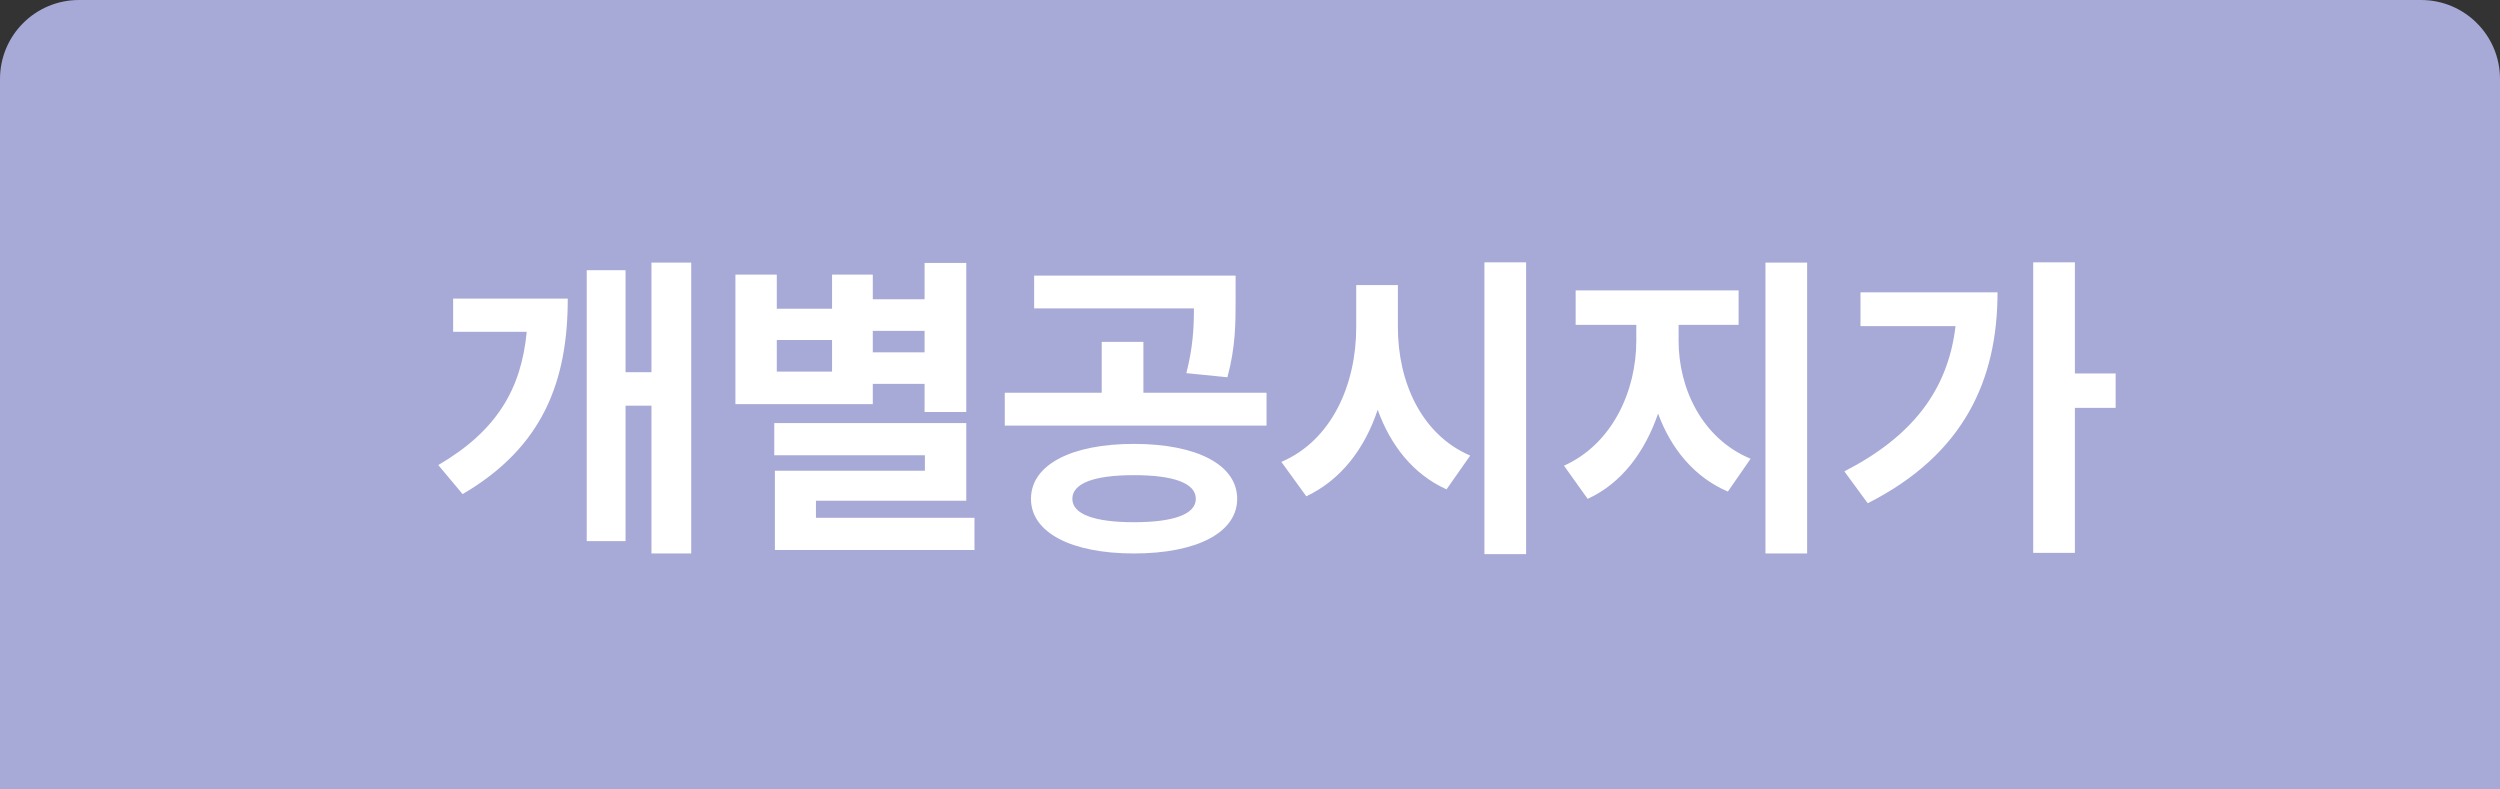 <svg width="95" height="30" viewBox="0 0 95 30" fill="none" xmlns="http://www.w3.org/2000/svg">
<rect x="0" y="0" width="95" height="30" fill="#333333" stroke="none"/>
<path d="M0 3C0 1.343 1.343 0 3 0H92C93.657 0 95 1.343 95 3V30H0V3Z" fill="#A7A9D6"/>
<path d="M17.219 11.348H21.575C21.575 14.444 20.663 16.976 17.579 18.776L16.655 17.672C18.875 16.376 19.811 14.78 20.015 12.608H17.219V11.348ZM24.755 9.98H26.267V21.032H24.755V15.416H23.771V20.564H22.295V10.268H23.771V14.144H24.755V9.98ZM35.134 12.572H33.166V13.388H35.134V12.572ZM31.618 14.12V12.92H29.518V14.12H31.618ZM33.166 14.588V15.356H27.946V10.436H29.518V11.732H31.618V10.436H33.166V11.372H35.134V9.992H36.718V15.656H35.134V14.588H33.166ZM31.006 19.676H37.03V20.9H29.446V17.888H35.146V17.3H29.422V16.076H36.718V19.028H31.006V19.676ZM46.641 14.336L45.081 14.18C45.333 13.196 45.369 12.452 45.369 11.72H39.297V10.472H46.953V11.384C46.953 12.26 46.953 13.196 46.641 14.336ZM43.089 19.844C44.589 19.844 45.441 19.544 45.441 18.956C45.441 18.356 44.589 18.056 43.089 18.056C41.601 18.056 40.749 18.356 40.749 18.956C40.749 19.544 41.601 19.844 43.089 19.844ZM43.089 16.868C45.477 16.868 47.013 17.66 47.013 18.956C47.013 20.24 45.477 21.032 43.089 21.032C40.713 21.032 39.177 20.24 39.177 18.956C39.177 17.66 40.713 16.868 43.089 16.868ZM43.449 14.924H48.129V16.172H38.181V14.924H41.865V12.992H43.449V14.924ZM53.12 10.832V12.44C53.12 14.492 53.996 16.508 55.868 17.312L54.968 18.596C53.696 18.02 52.844 16.928 52.352 15.572C51.86 17.048 50.96 18.236 49.64 18.86L48.692 17.552C50.624 16.724 51.536 14.588 51.536 12.44V10.832H53.12ZM56.408 9.968H57.992V21.056H56.408V9.968ZM63.787 12.344V12.956C63.787 14.756 64.675 16.664 66.523 17.432L65.659 18.68C64.375 18.128 63.499 17.048 63.007 15.716C62.515 17.156 61.627 18.368 60.331 18.956L59.431 17.696C61.279 16.868 62.179 14.84 62.179 12.956V12.344H59.875V11.036H66.067V12.344H63.787ZM67.087 9.98H68.671V21.032H67.087V9.98ZM70.698 11.108H75.906C75.906 14.42 74.646 17.264 70.974 19.124L70.086 17.912C72.654 16.592 74.022 14.84 74.31 12.392H70.698V11.108ZM80.394 14.192V15.5H78.846V21.008H77.262V9.968H78.846V14.192H80.394Z" fill="white"/>
</svg>
